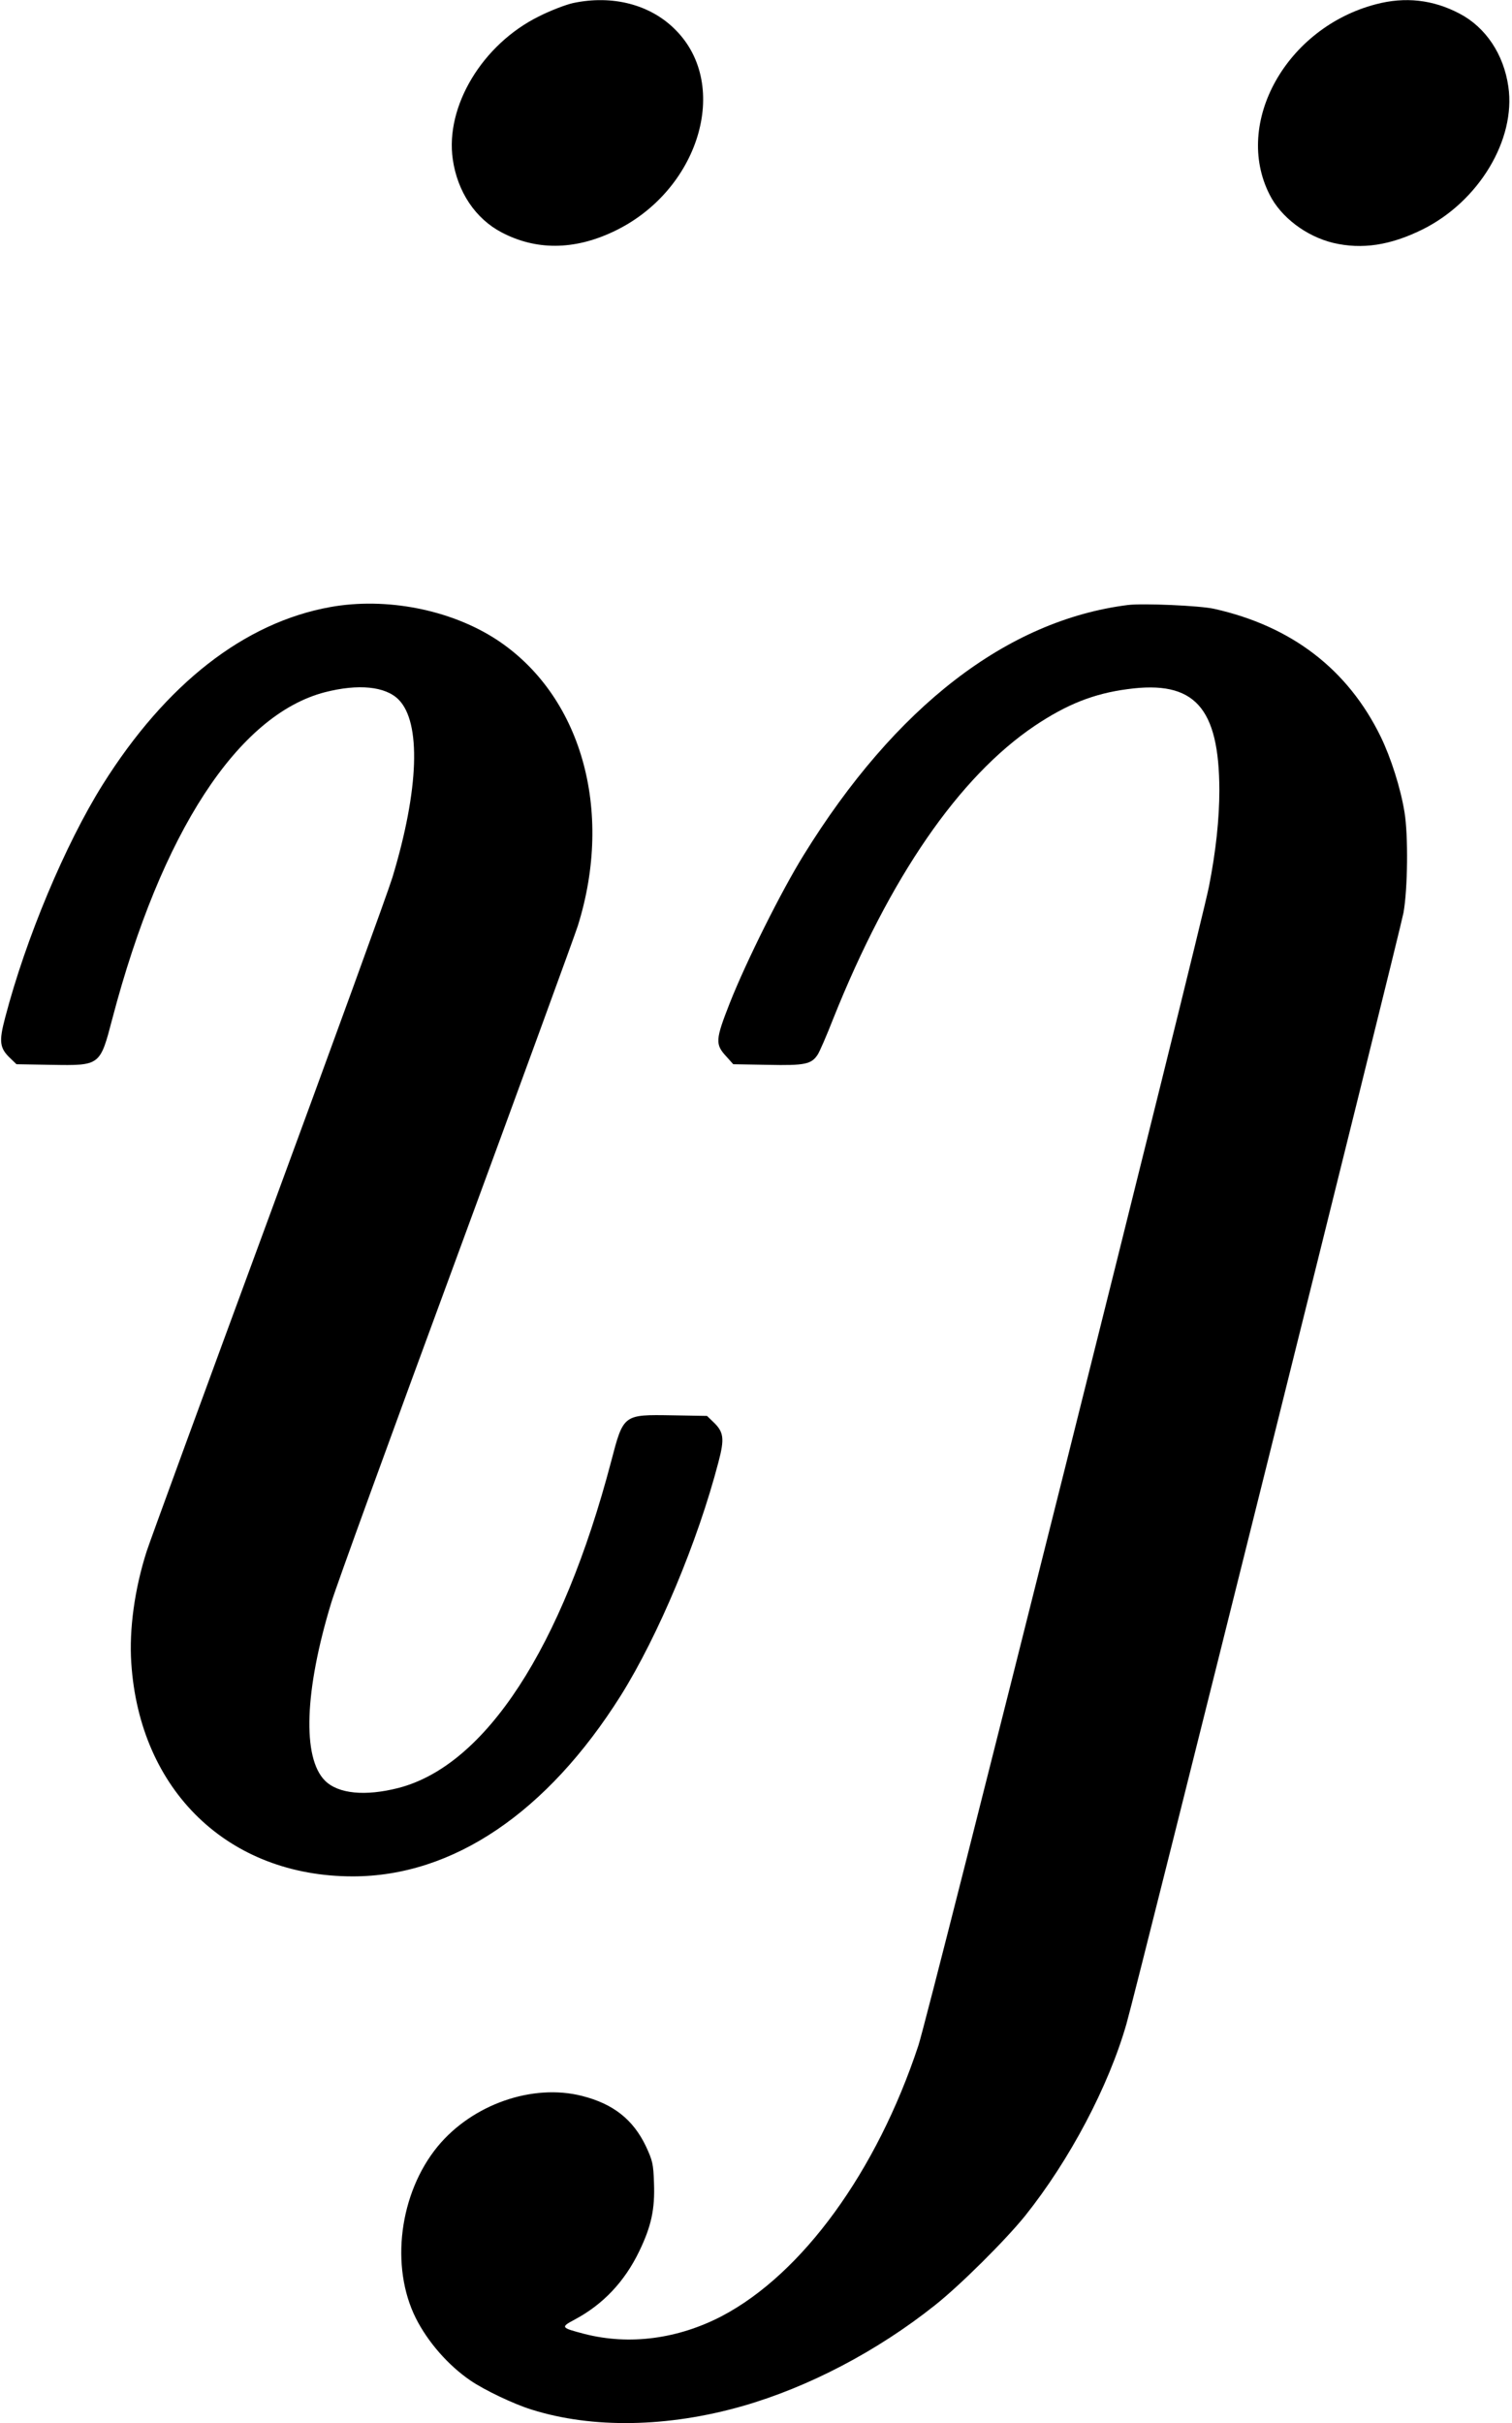 <?xml version="1.0" standalone="no"?>
<!DOCTYPE svg PUBLIC "-//W3C//DTD SVG 20010904//EN"
 "http://www.w3.org/TR/2001/REC-SVG-20010904/DTD/svg10.dtd">
<svg version="1.0" xmlns="http://www.w3.org/2000/svg"
 width="744pt" height="1192pt" viewBox="0 0 744 1192"
 preserveAspectRatio="xMidYMid meet">
<g transform="translate(0,1192) scale(0.1,-0.1)"
fill="#000000" stroke="none">
<path d="M2820 11905 c-36 -8 -112 -37 -169 -66 -277 -137 -461 -442 -423
-703 23 -160 112 -292 240 -359 169 -89 356 -88 549 3 421 197 582 719 306
994 -123 124 -309 172 -503 131z"/>
<path d="M6770 11899 c-440 -115 -702 -583 -523 -936 56 -112 181 -206 314
-238 141 -33 280 -12 438 66 277 137 461 442 423 703 -23 160 -112 292 -240
359 -131 69 -268 84 -412 46z"/>
<path d="M1626 8934 c-423 -76 -809 -377 -1121 -874 -184 -294 -378 -756 -480
-1147 -31 -117 -27 -149 26 -199 l30 -29 172 -3 c241 -4 239 -5 300 228 241
916 618 1494 1046 1605 164 42 297 29 362 -36 112 -112 101 -442 -30 -875 -22
-72 -296 -825 -609 -1675 -313 -849 -583 -1587 -600 -1639 -60 -187 -87 -386
-76 -550 41 -629 478 -1050 1090 -1050 492 0 956 313 1319 890 184 294 378
756 480 1147 31 117 27 149 -26 199 l-30 29 -172 3 c-241 4 -239 5 -300 -228
-241 -916 -618 -1494 -1046 -1605 -164 -42 -297 -29 -362 36 -112 112 -101
442 31 875 21 72 298 833 614 1690 316 858 585 1595 599 1639 179 571 16 1139
-403 1411 -226 146 -541 207 -814 158z"/>
<path d="M5550 8944 c-594 -75 -1144 -499 -1596 -1231 -109 -176 -282 -522
-363 -727 -71 -181 -73 -203 -16 -264 l33 -37 170 -3 c184 -4 215 3 246 51 8
12 43 91 76 176 278 695 619 1190 992 1441 157 105 289 158 456 180 329 45
451 -88 452 -497 0 -140 -17 -300 -51 -473 -41 -211 -1381 -5556 -1430 -5702
-205 -620 -571 -1123 -967 -1331 -217 -113 -455 -144 -675 -88 -118 31 -120
33 -49 71 139 74 245 186 317 335 60 124 78 208 73 337 -3 94 -7 110 -40 181
-63 131 -160 208 -314 247 -243 62 -539 -41 -710 -248 -189 -230 -235 -591
-108 -845 59 -117 159 -232 269 -307 67 -46 213 -116 301 -143 299 -94 670
-88 1040 18 323 93 660 269 944 495 124 98 347 320 444 440 219 274 411 637
499 945 51 177 1346 5372 1363 5465 21 117 24 381 5 495 -19 118 -67 268 -117
371 -162 332 -439 544 -819 629 -69 16 -352 28 -425 19z"/>
</g>
</svg>
